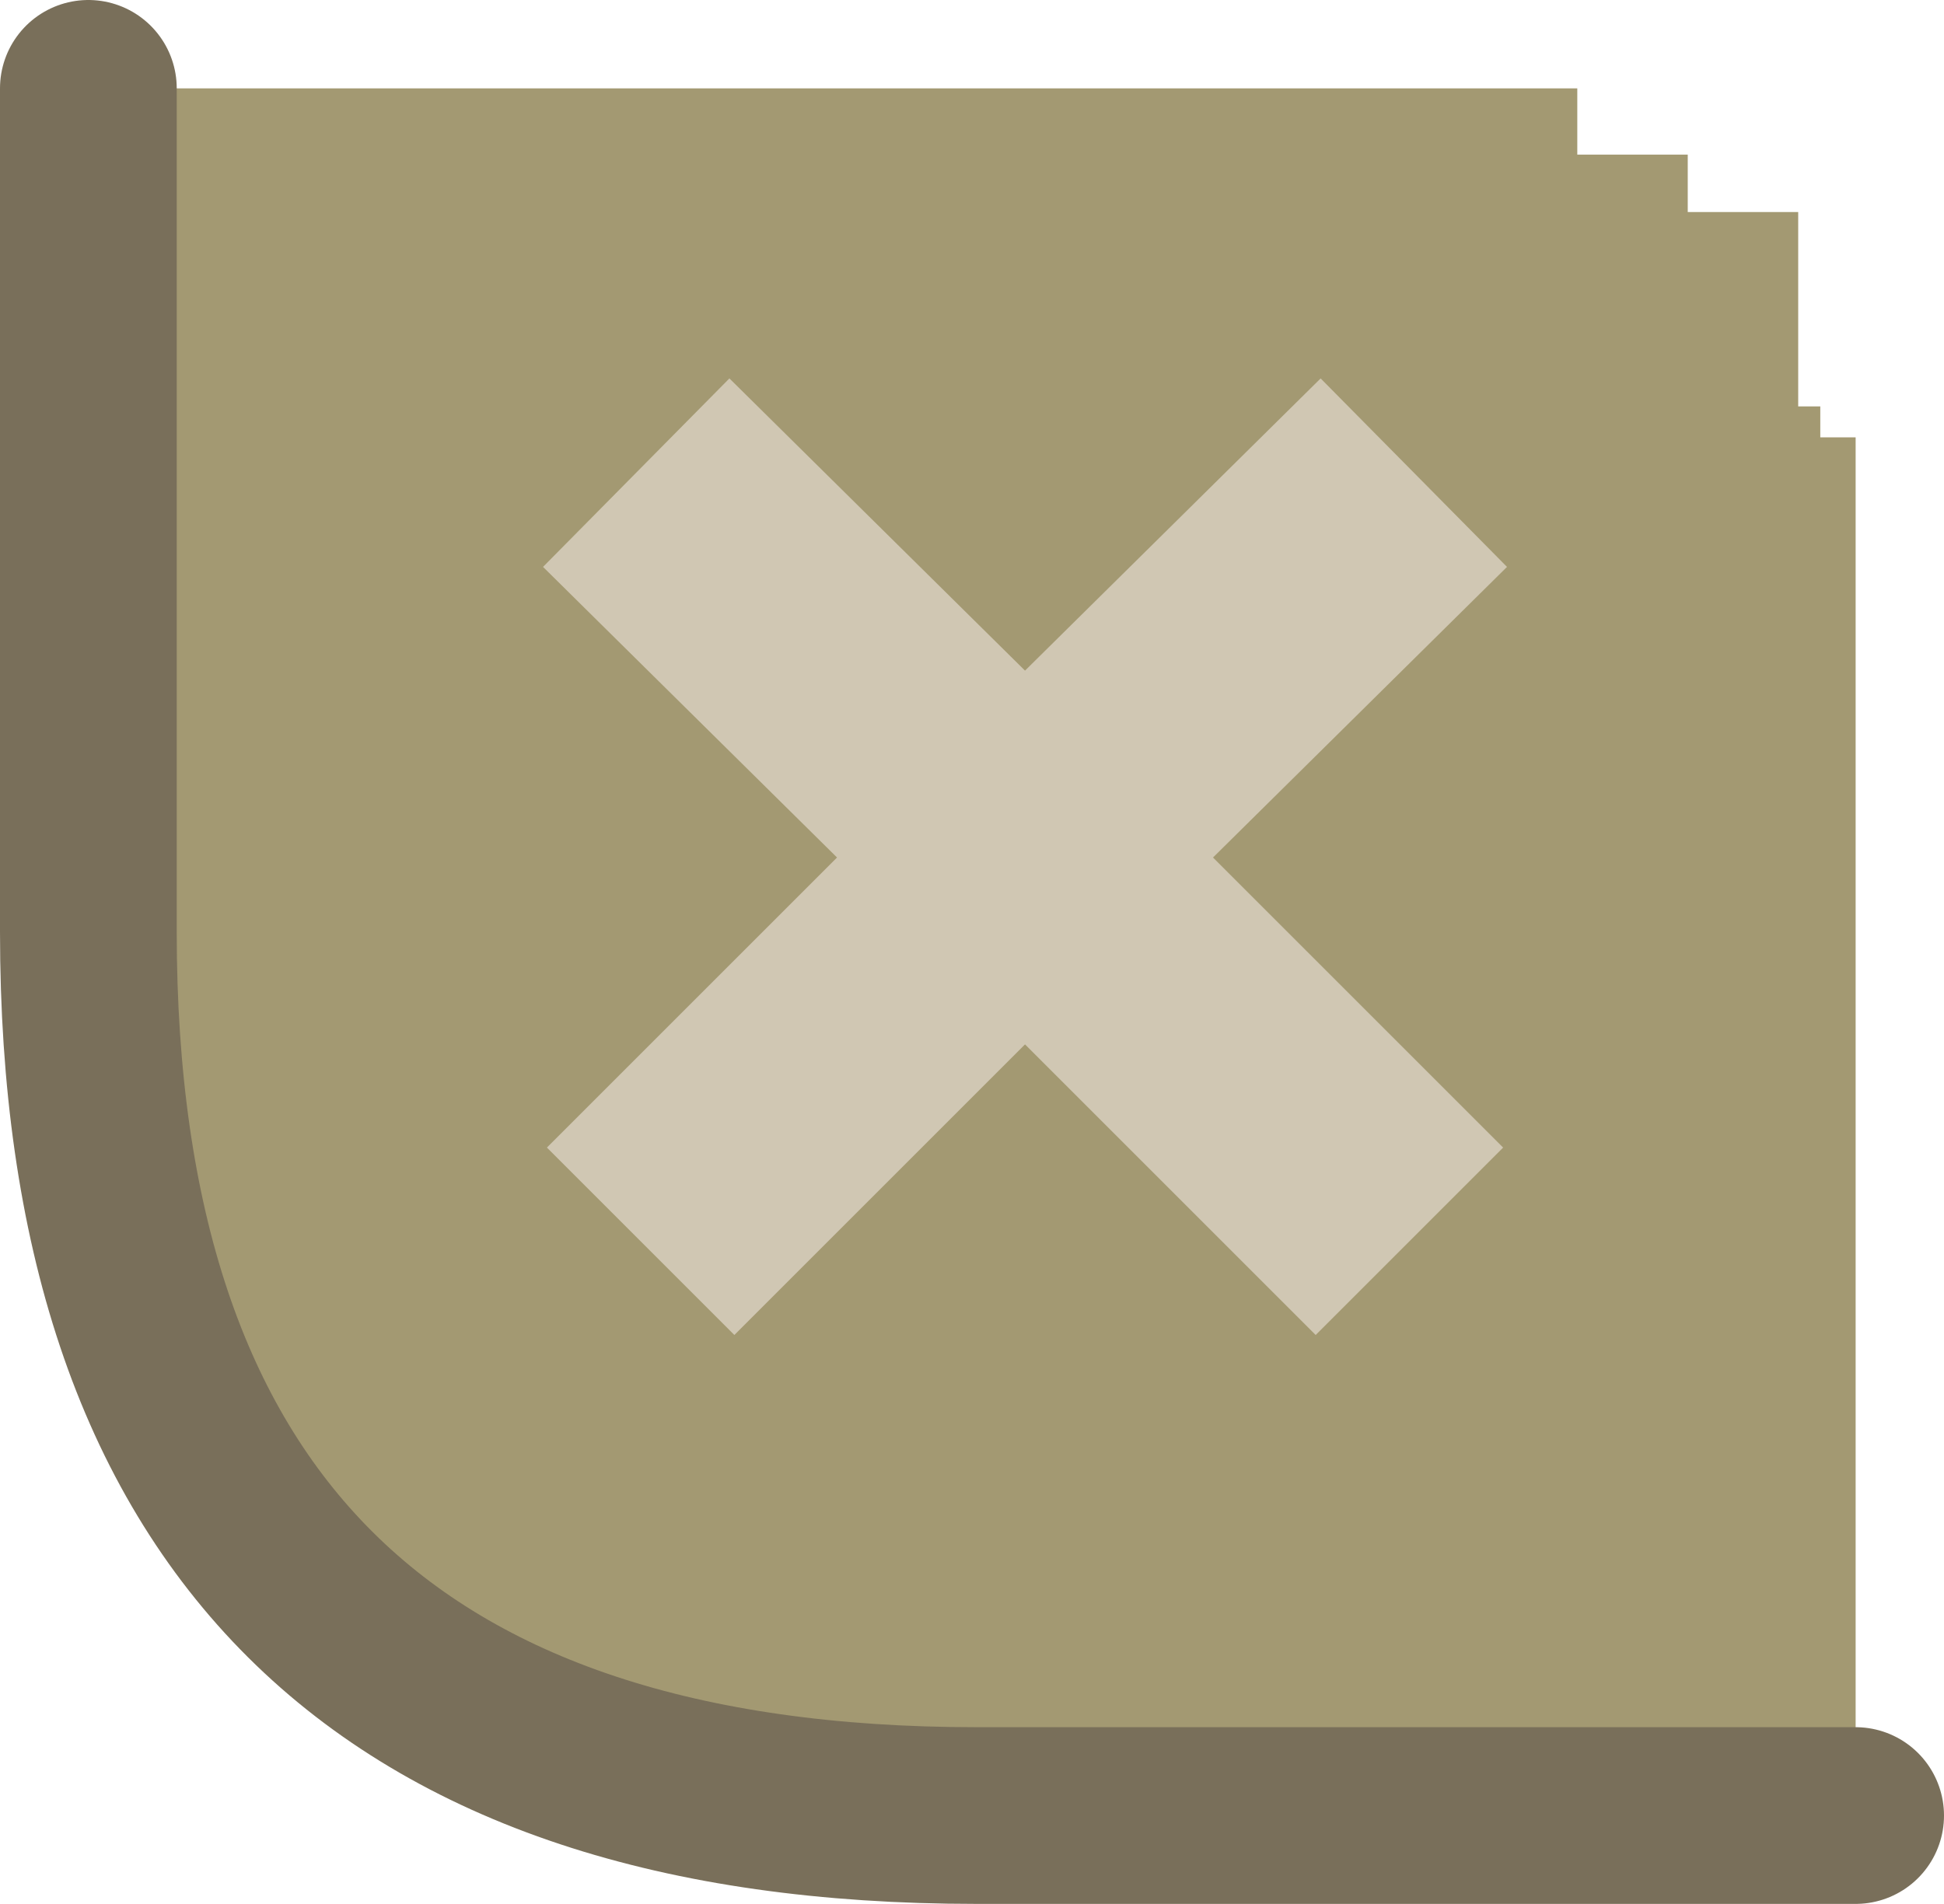 <?xml version="1.0" encoding="UTF-8" standalone="no"?>
<svg xmlns:ffdec="https://www.free-decompiler.com/flash" xmlns:xlink="http://www.w3.org/1999/xlink" ffdec:objectType="shape" height="21.55px" width="22.0px" xmlns="http://www.w3.org/2000/svg">
  <g transform="matrix(1.0, 0.0, 0.0, 1.0, 1.0, 1.0)">
    <path d="M0.0 0.0 L16.85 0.0 16.85 0.75 18.1 0.75 18.1 1.4 19.35 1.4 19.35 3.6 19.6 3.6 19.6 3.95 20.0 3.95 20.0 19.55 10.05 19.55 Q0.0 19.55 0.0 9.55 L0.0 0.0 M6.2 4.35 L10.6 8.7 6.25 13.05 10.6 8.7 6.2 4.35 M14.95 13.05 L10.6 8.7 15.0 4.35 10.6 8.7 14.95 13.05" fill="#a39972" fill-rule="evenodd" stroke="none"/>
    <path d="M0.0 0.0 L0.0 9.55 Q0.0 19.55 10.05 19.55 L20.0 19.55" fill="none" stroke="#796f5a" stroke-linecap="round" stroke-linejoin="bevel" stroke-width="2.0"/>
    <path d="M15.0 4.35 L10.6 8.7 14.95 13.05 M6.25 13.05 L10.6 8.7 6.2 4.35" fill="none" stroke="#d0c7b3" stroke-linecap="butt" stroke-linejoin="bevel" stroke-width="3.0"/>
  </g>
</svg>
